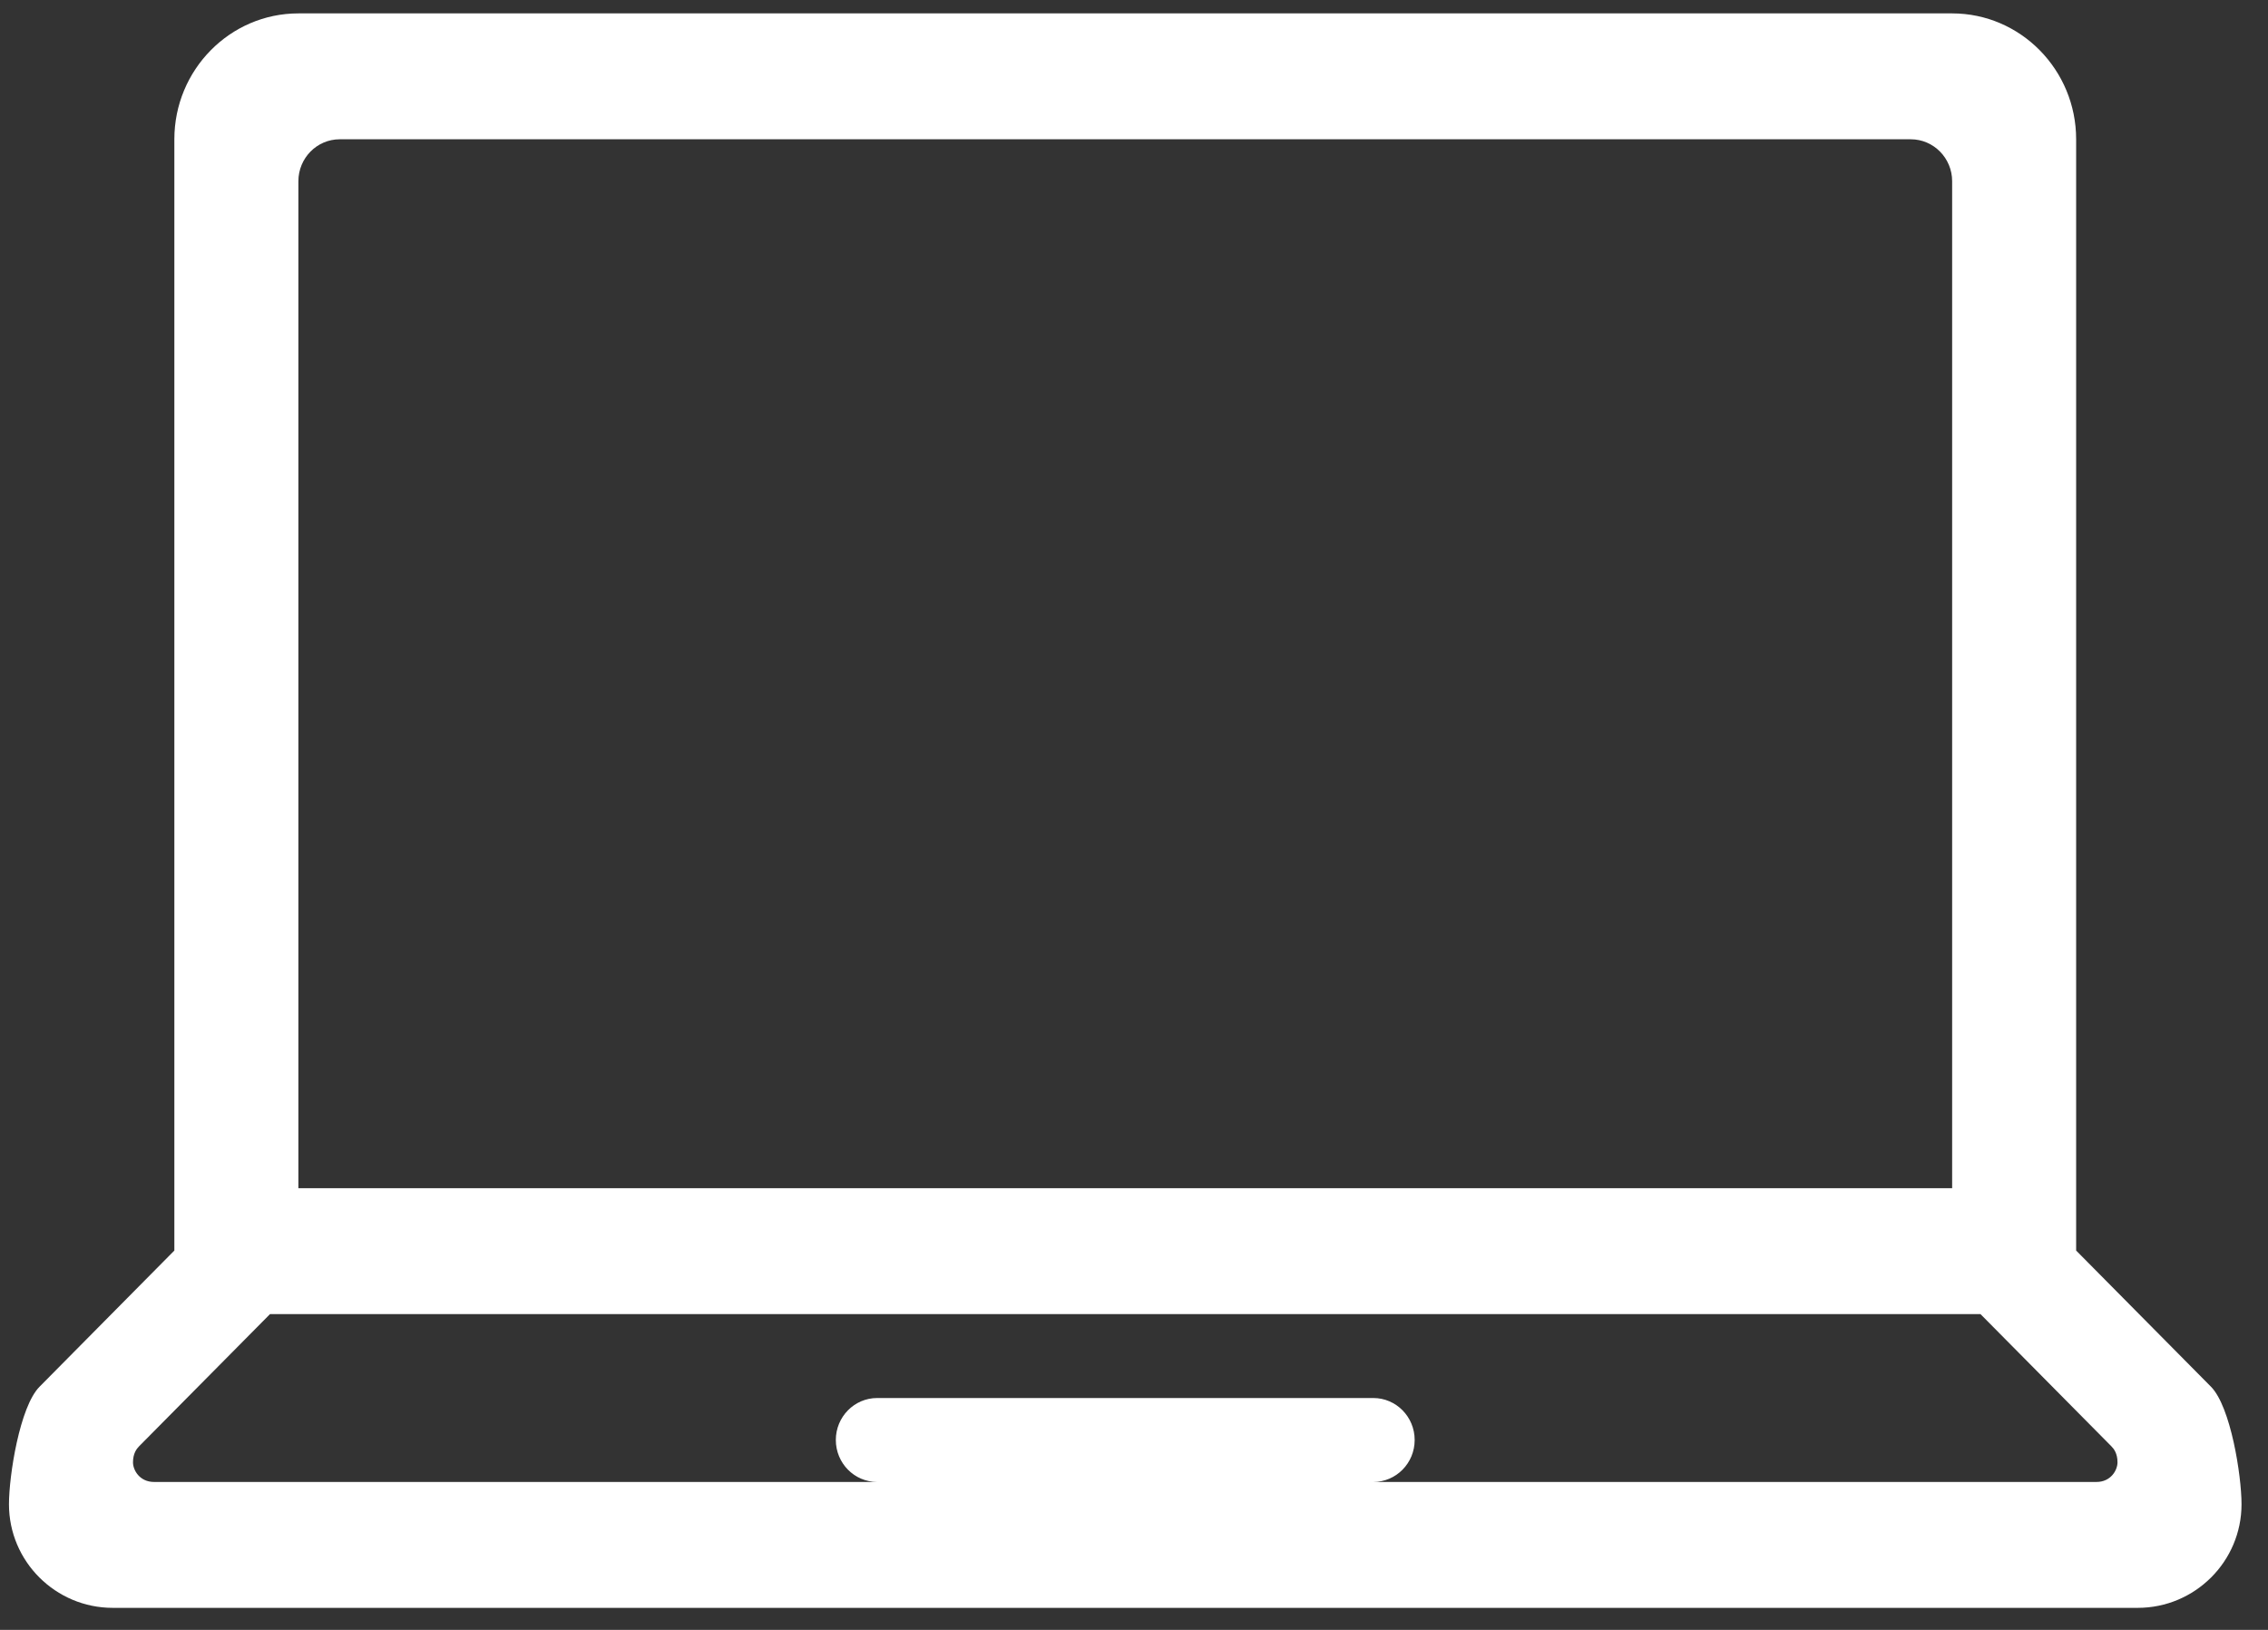 <?xml version="1.0" encoding="UTF-8" standalone="no"?>
<svg width="64px" height="46px" viewBox="0 0 64 46" version="1.1" xmlns="http://www.w3.org/2000/svg" xmlns:xlink="http://www.w3.org/1999/xlink" xmlns:sketch="http://www.bohemiancoding.com/sketch/ns">
    <rect x="0" y="0" width="64" height="46" fill="#333333" stroke="none"/>
    <!-- Generator: Sketch 3.3.2 (12043) - http://www.bohemiancoding.com/sketch -->
    <title>Fill 1 Copy 6</title>
    <desc>Created with Sketch.</desc>
    <defs></defs>
    <g id="V14" stroke="none" stroke-width="1" fill="none" fill-rule="evenodd" sketch:type="MSPage">
        <g id="Artboard-68" sketch:type="MSArtboardGroup" transform="translate(-653, -849)" fill="#FFFFFF">
            <path d="M715.391,888.137 L711.586,884.294 L711.586,852.931 C711.586,850.972 710.017,849.378 708.087,849.378 L661.42,849.378 C659.49,849.378 657.92,850.972 657.92,852.931 L657.92,884.294 L654.114,888.139 C653.558,888.701 653.253,890.643 653.253,891.455 C653.253,893.067 654.567,894.378 656.181,894.378 L713.325,894.378 C714.939,894.378 716.253,893.067 716.253,891.455 C716.253,890.643 715.948,888.701 715.391,888.137 L715.391,888.137 Z M662.586,852.931 L706.92,852.931 C707.563,852.931 708.087,853.462 708.087,854.115 L708.087,882.535 L661.42,882.535 L661.42,854.115 C661.42,853.462 661.942,852.931 662.586,852.931 L662.586,852.931 Z M712.159,890.825 L691.753,890.825 C692.398,890.825 692.92,890.295 692.92,889.64 C692.92,888.987 692.398,888.456 691.753,888.456 L677.753,888.456 C677.108,888.456 676.586,888.987 676.586,889.64 C676.586,890.295 677.108,890.825 677.753,890.825 L657.348,890.825 C656.942,890.825 656.753,890.494 656.753,890.271 C656.753,890.022 656.853,889.891 656.927,889.816 L660.619,886.088 L708.887,886.088 L712.577,889.815 C712.653,889.891 712.753,890.022 712.753,890.271 C712.753,890.494 712.564,890.825 712.159,890.825 L712.159,890.825 Z" id="Fill-1-Copy-6" sketch:type="MSShapeGroup"></path>
        </g>
    </g>
</svg>